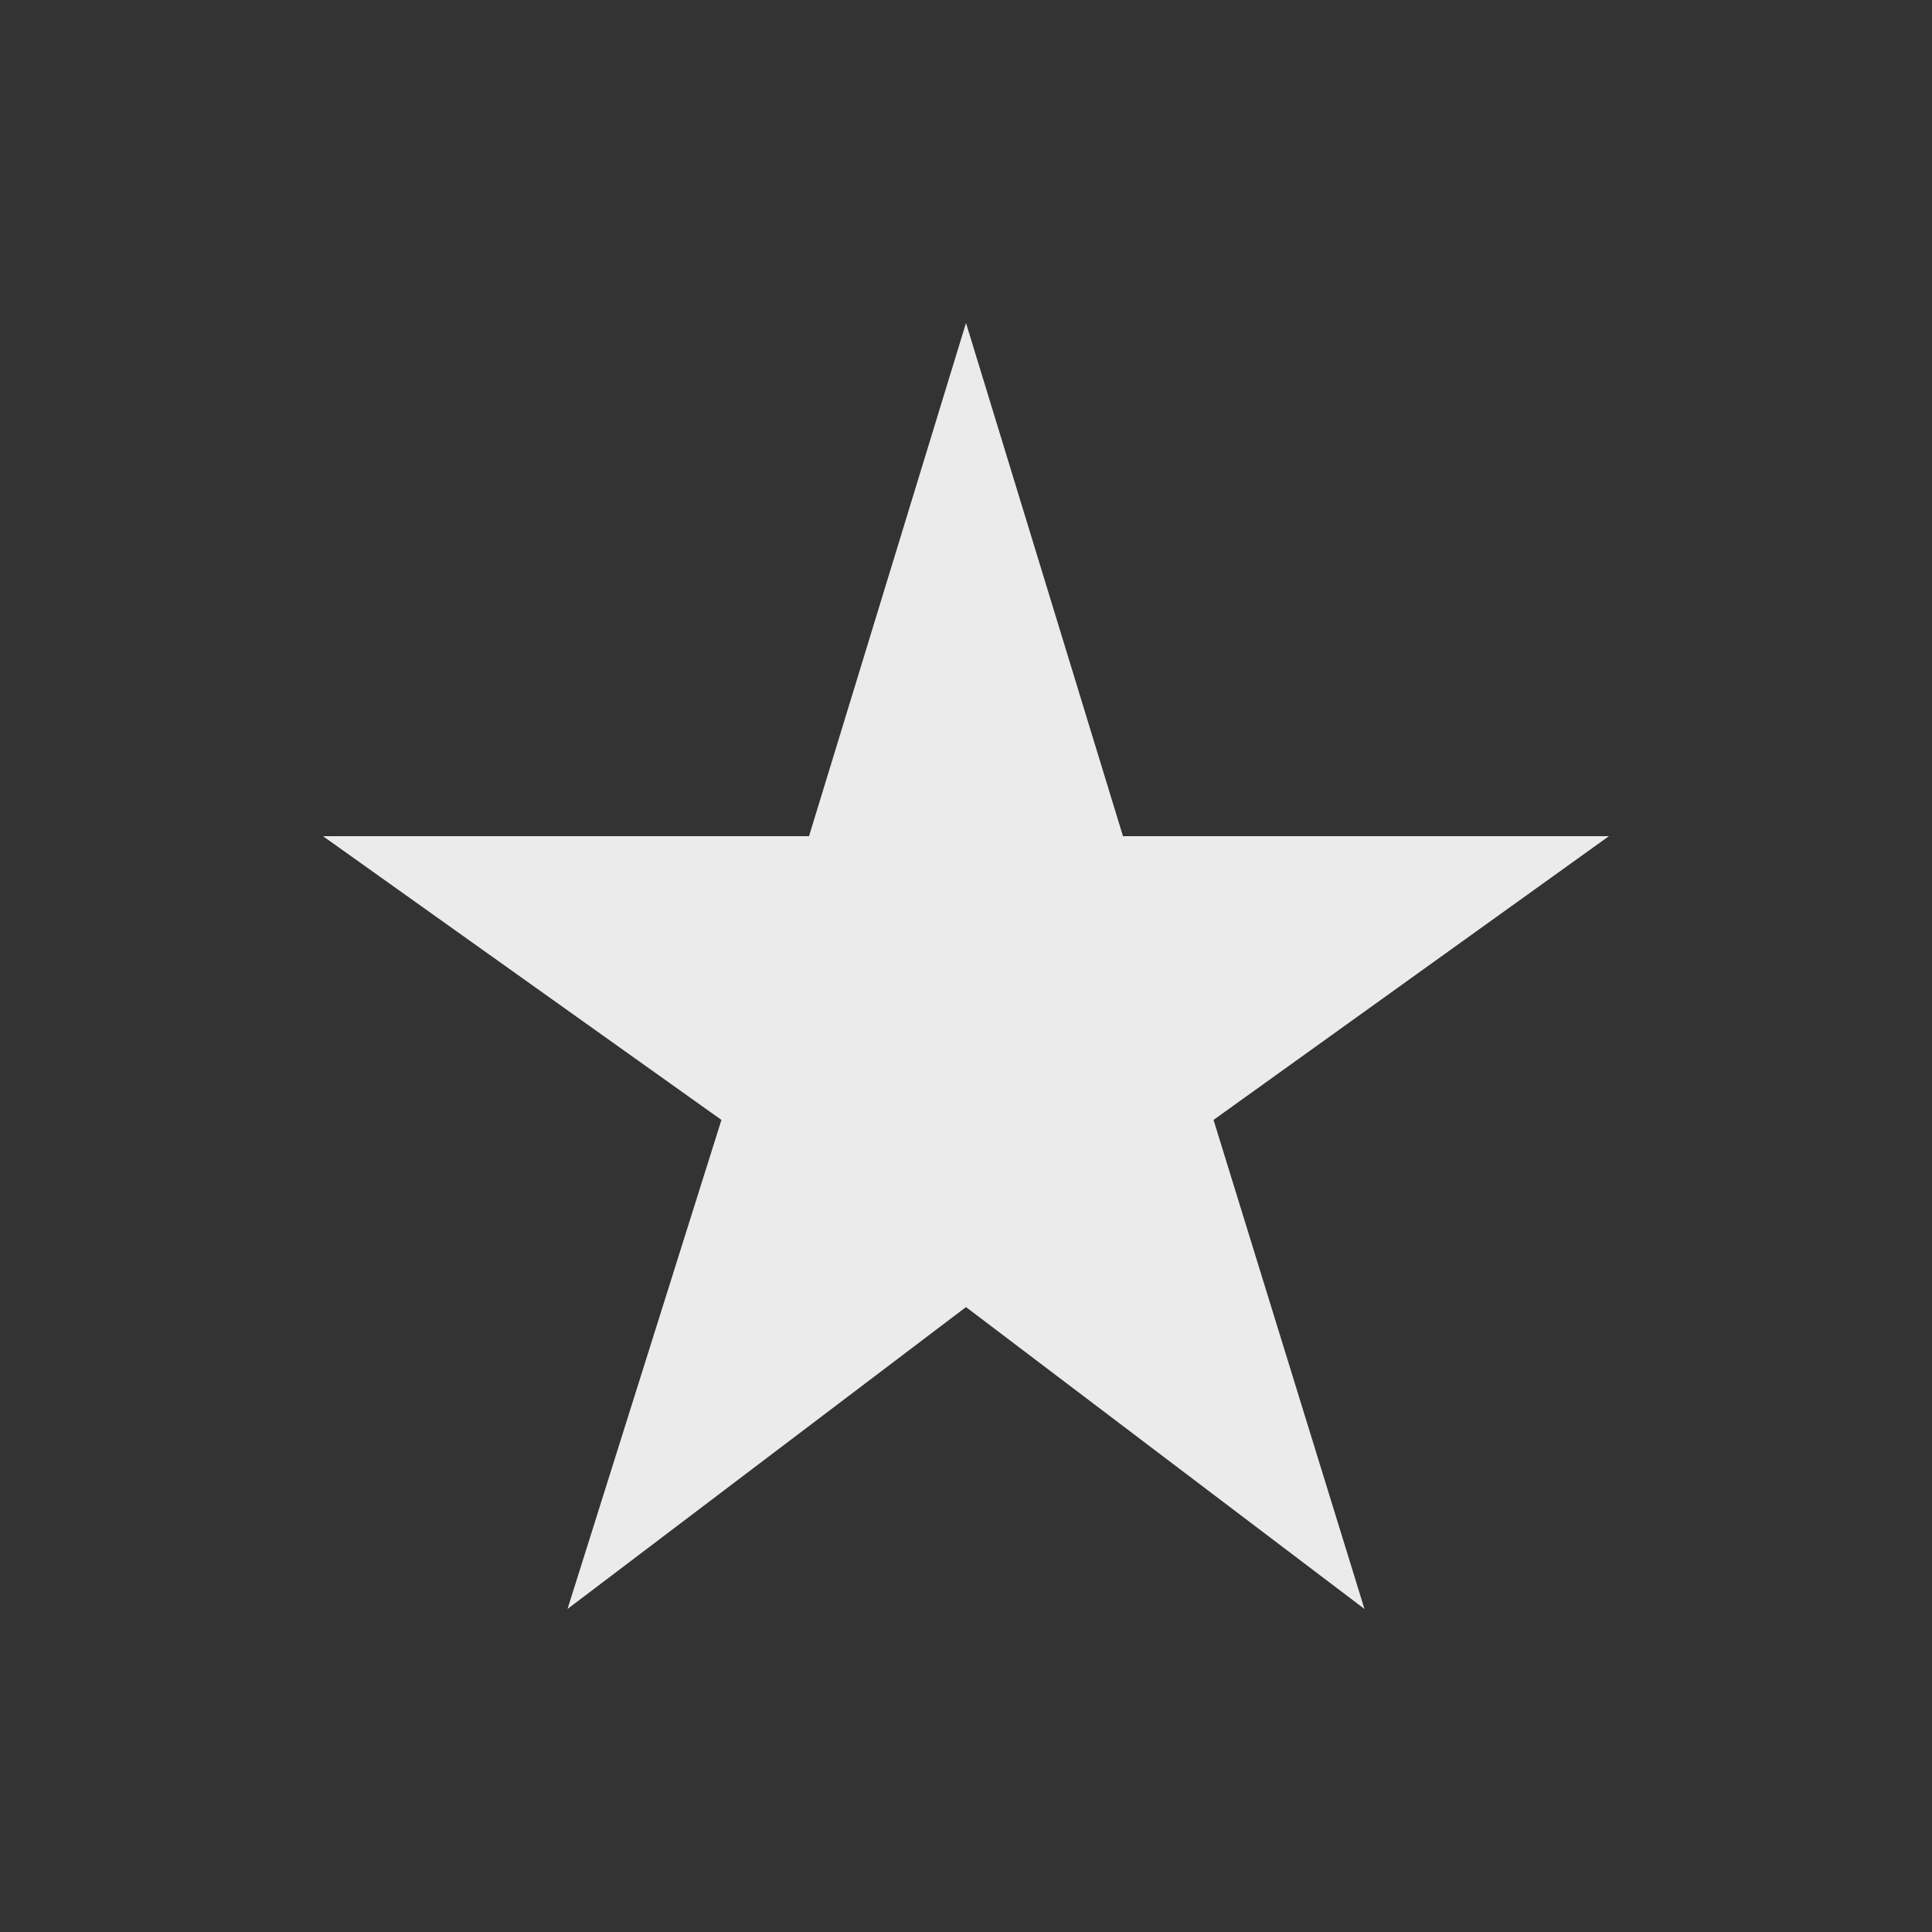<!-- Generated by IcoMoon.io -->
<svg version="1.1" xmlns="http://www.w3.org/2000/svg" width="24" height="24" viewBox="0 0 24 24">
<rect x="0" y="0" width="24" height="24" fill="#333333" stroke="none"/>
<title>star_rate</title>
<path fill="#ebebeb" d="M13.95 10.387l-1.95-6.375-1.95 6.375h-6.038l4.95 3.525-1.912 6.075 4.95-3.75 4.95 3.75-1.875-6.075 4.912-3.525h-6.037z"></path>
</svg>

